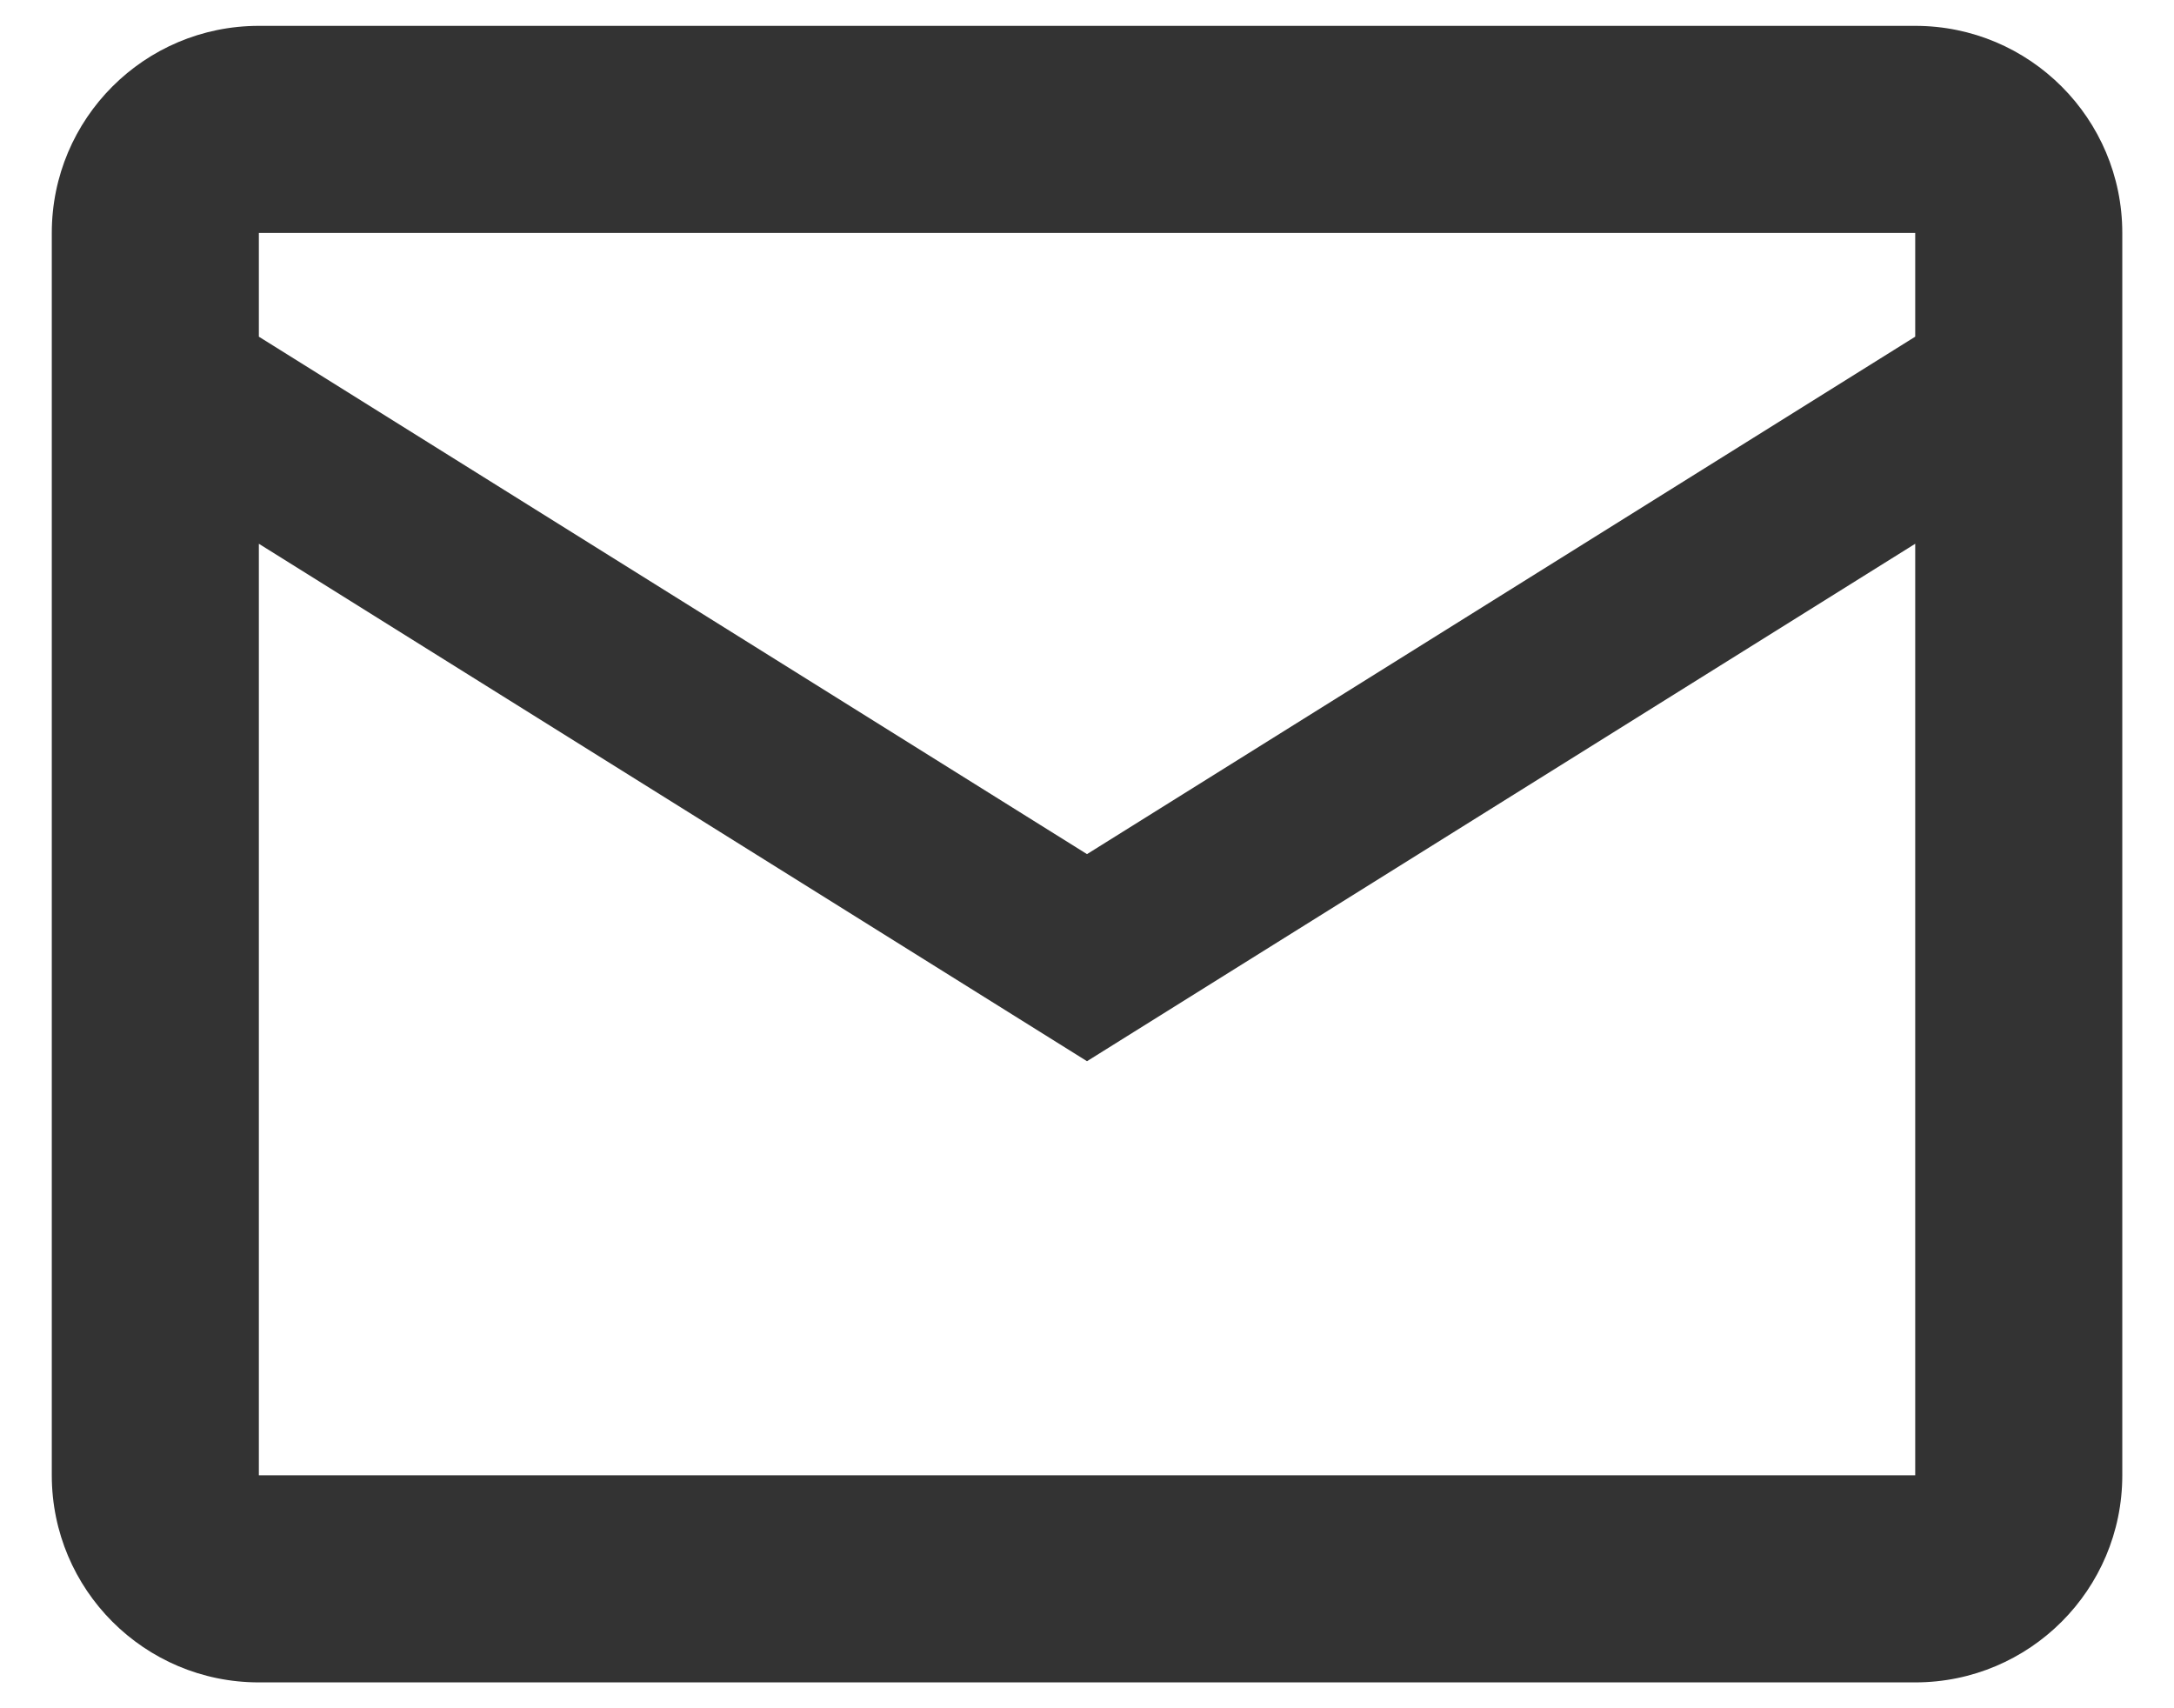 <svg width="28" height="22" viewBox="0 0 28 22" fill="none" xmlns="http://www.w3.org/2000/svg">
<path d="M3.334 0.333C1.86 0.333 0.667 1.527 0.667 3V19C0.667 20.473 1.86 21.667 3.334 21.667H24.667C26.14 21.667 27.334 20.473 27.334 19V3C27.334 1.527 26.14 0.333 24.667 0.333H3.334ZM3.334 3H24.667V4.336L14 11L3.334 4.336V3ZM3.334 7.003L14 13.667L24.667 7.003V19H3.334V7.003Z" fill="#333333"/>
</svg>
